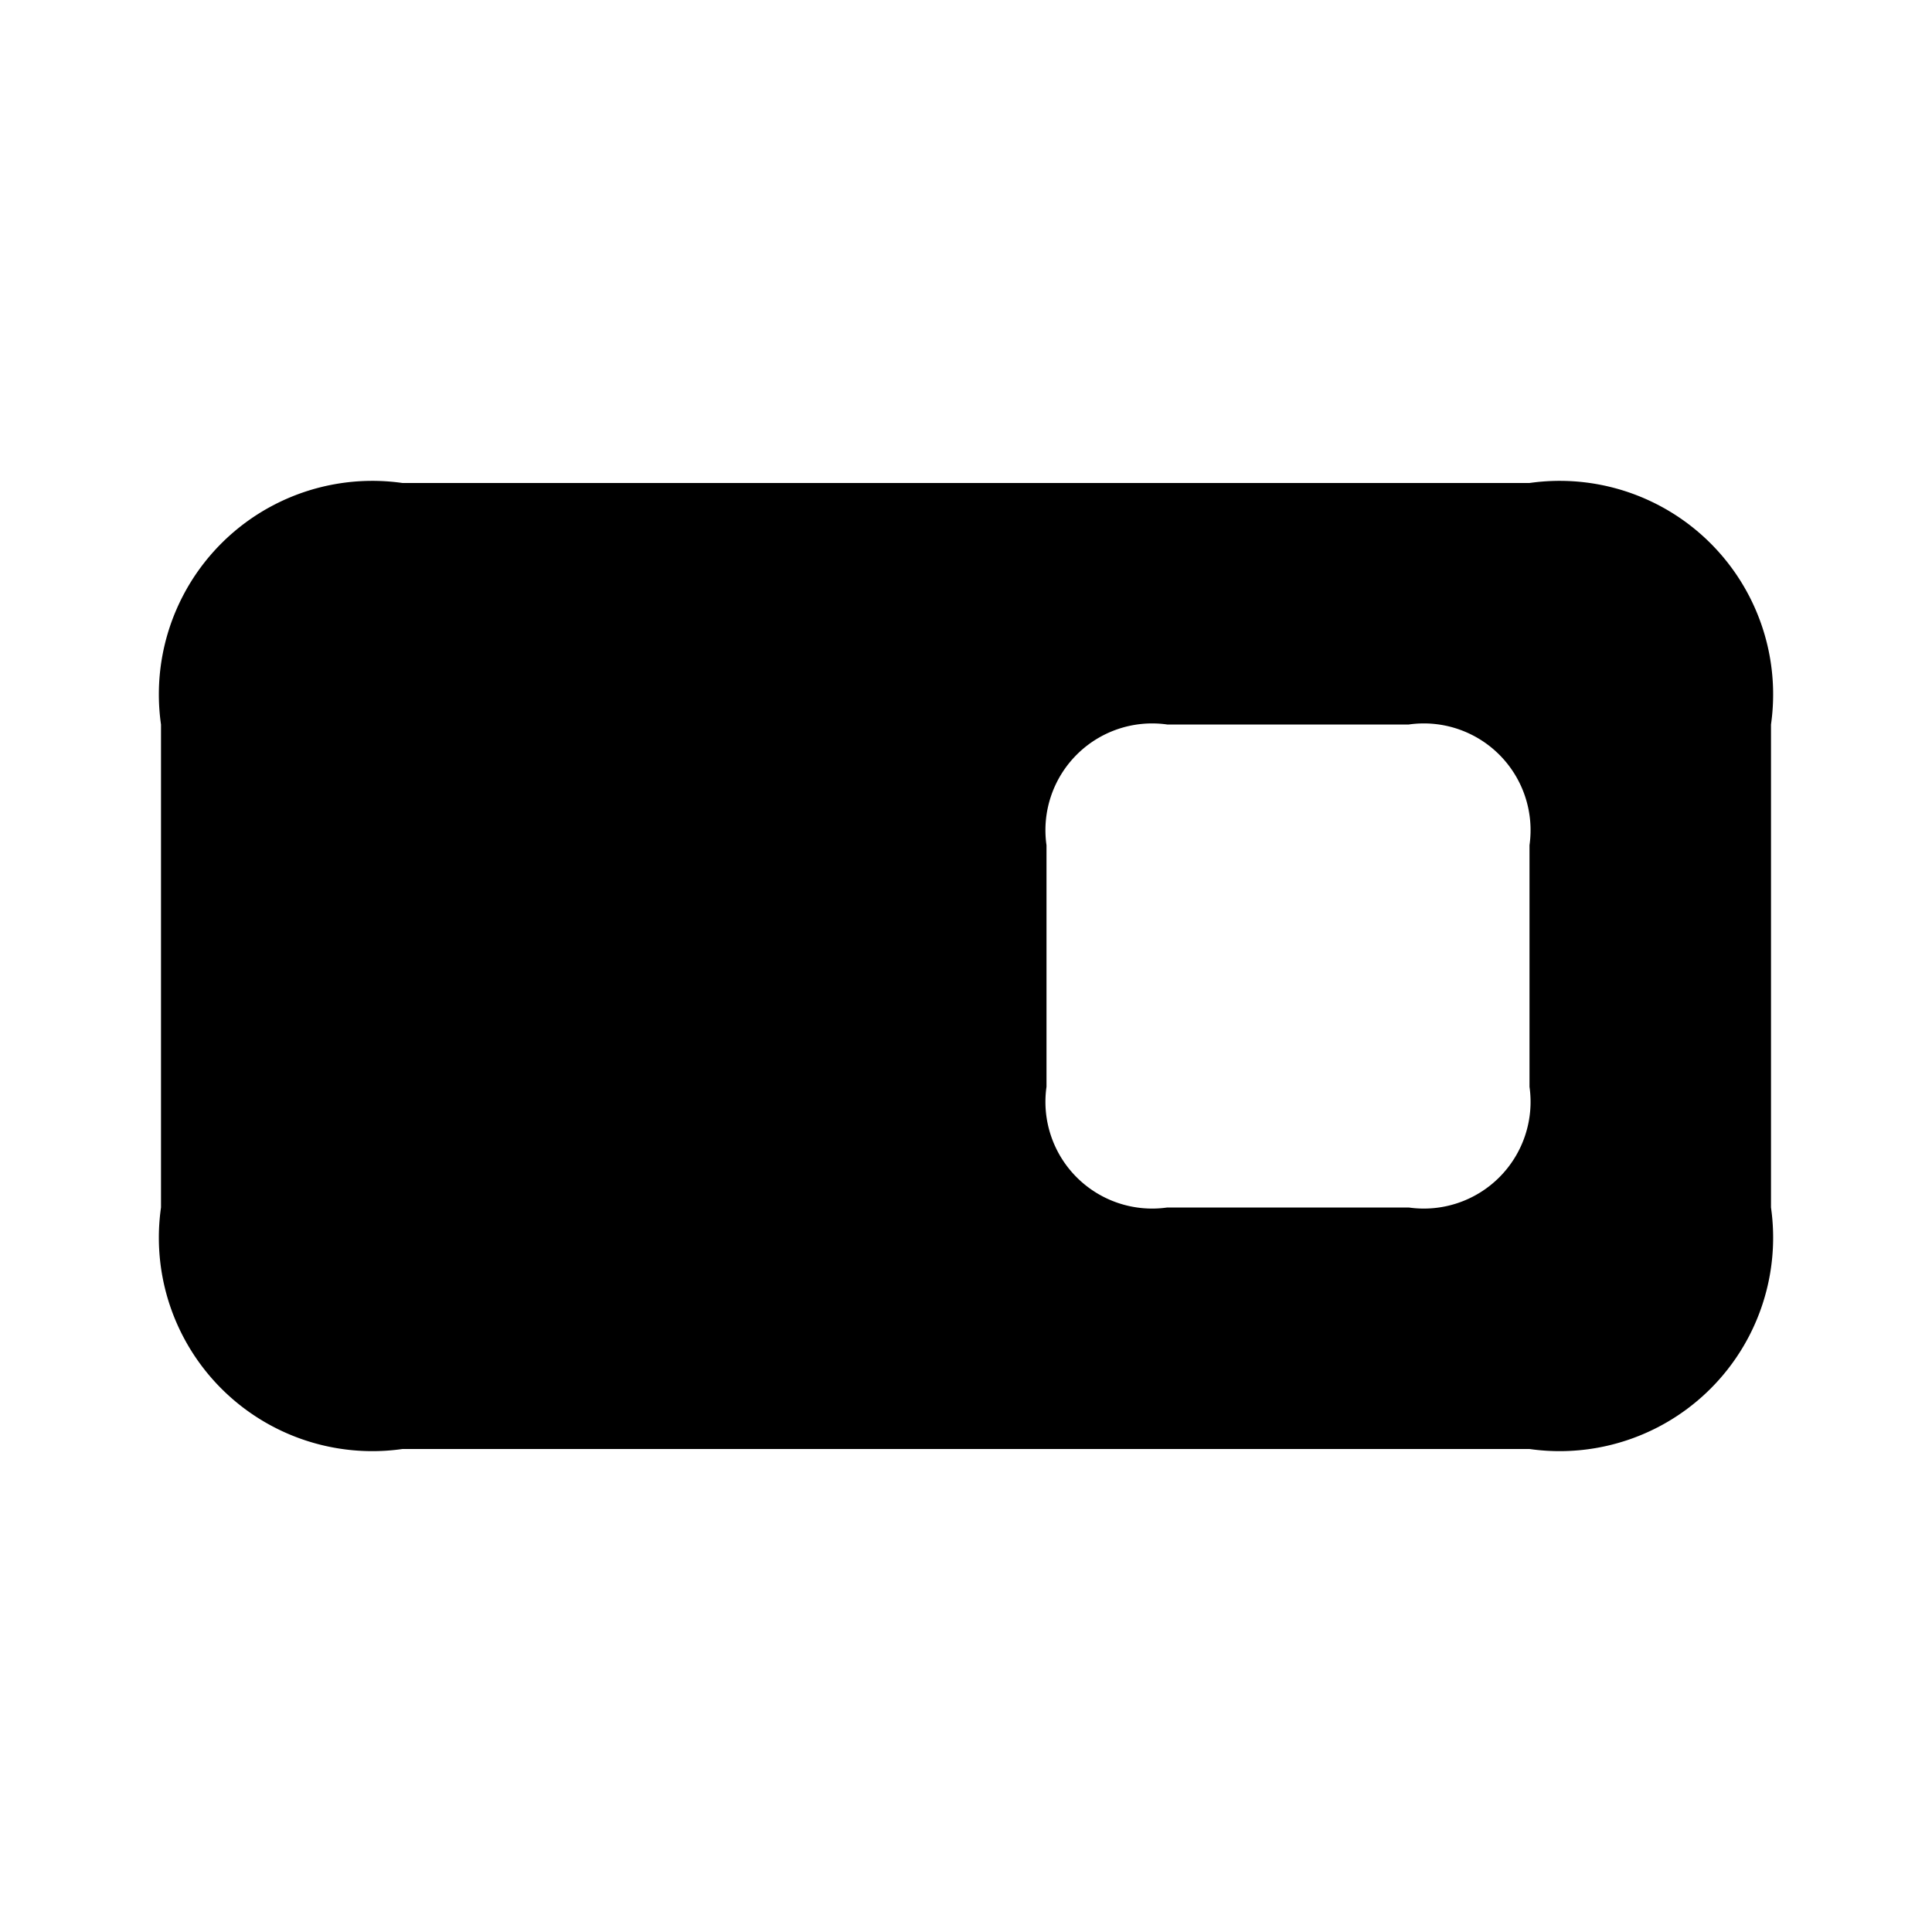 <svg xmlns="http://www.w3.org/2000/svg" width="24" height="24" viewBox="0 0 24 24">
    <path d="M19,6H5A2.652,2.652,0,0,0,2,9v6a2.652,2.652,0,0,0,3,3H19a2.652,2.652,0,0,0,3-3V9A2.652,2.652,0,0,0,19,6Zm0,7.5A1.326,1.326,0,0,1,17.5,15h-3A1.326,1.326,0,0,1,13,13.5v-3A1.326,1.326,0,0,1,14.5,9h3A1.326,1.326,0,0,1,19,10.5Z"/>
</svg>